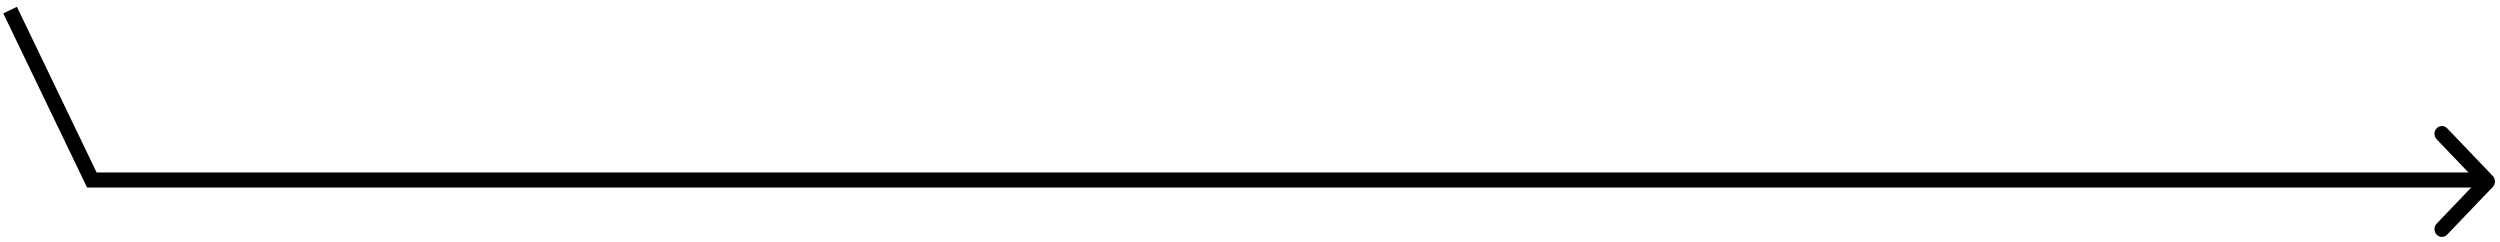 <?xml version="1.0" encoding="UTF-8"?>
<svg width="248px" height="24px" viewBox="0 0 248 24" version="1.1" xmlns="http://www.w3.org/2000/svg" xmlns:xlink="http://www.w3.org/1999/xlink">
    <title>Group 6 Copy 2</title>
    <g id="Page-1" stroke="none" stroke-width="1" fill="none" fill-rule="evenodd">
        <g id="Home" transform="translate(-510, -6617)">
            <g id="Group-7" transform="translate(0, 6174)">
                <g id="Group-6-Copy-2" transform="translate(511, 444)">
                    <polyline id="Path-2" stroke="#000000" stroke-width="1.5" points="0 0 8.112 16.856 245.307 16.856"></polyline>
                    <g id="arrow-down-sign-to-navigate-(1)" transform="translate(243.5, 17) rotate(-90) translate(-243.5, -17) translate(238, 14)" fill="#000000" fill-rule="nonzero">
                        <path d="M5.5,6 C5.303,6 5.106,5.928 4.955,5.784 L0.226,1.258 C-0.075,0.97 -0.075,0.504 0.226,0.216 C0.526,-0.072 1.014,-0.072 1.315,0.216 L5.5,4.221 L9.685,0.216 C9.986,-0.072 10.474,-0.072 10.774,0.216 C11.075,0.504 11.075,0.971 10.774,1.258 L6.045,5.784 C5.894,5.928 5.697,6 5.5,6 Z" id="Path"></path>
                    </g>
                </g>
            </g>
        </g>
    </g>
</svg>